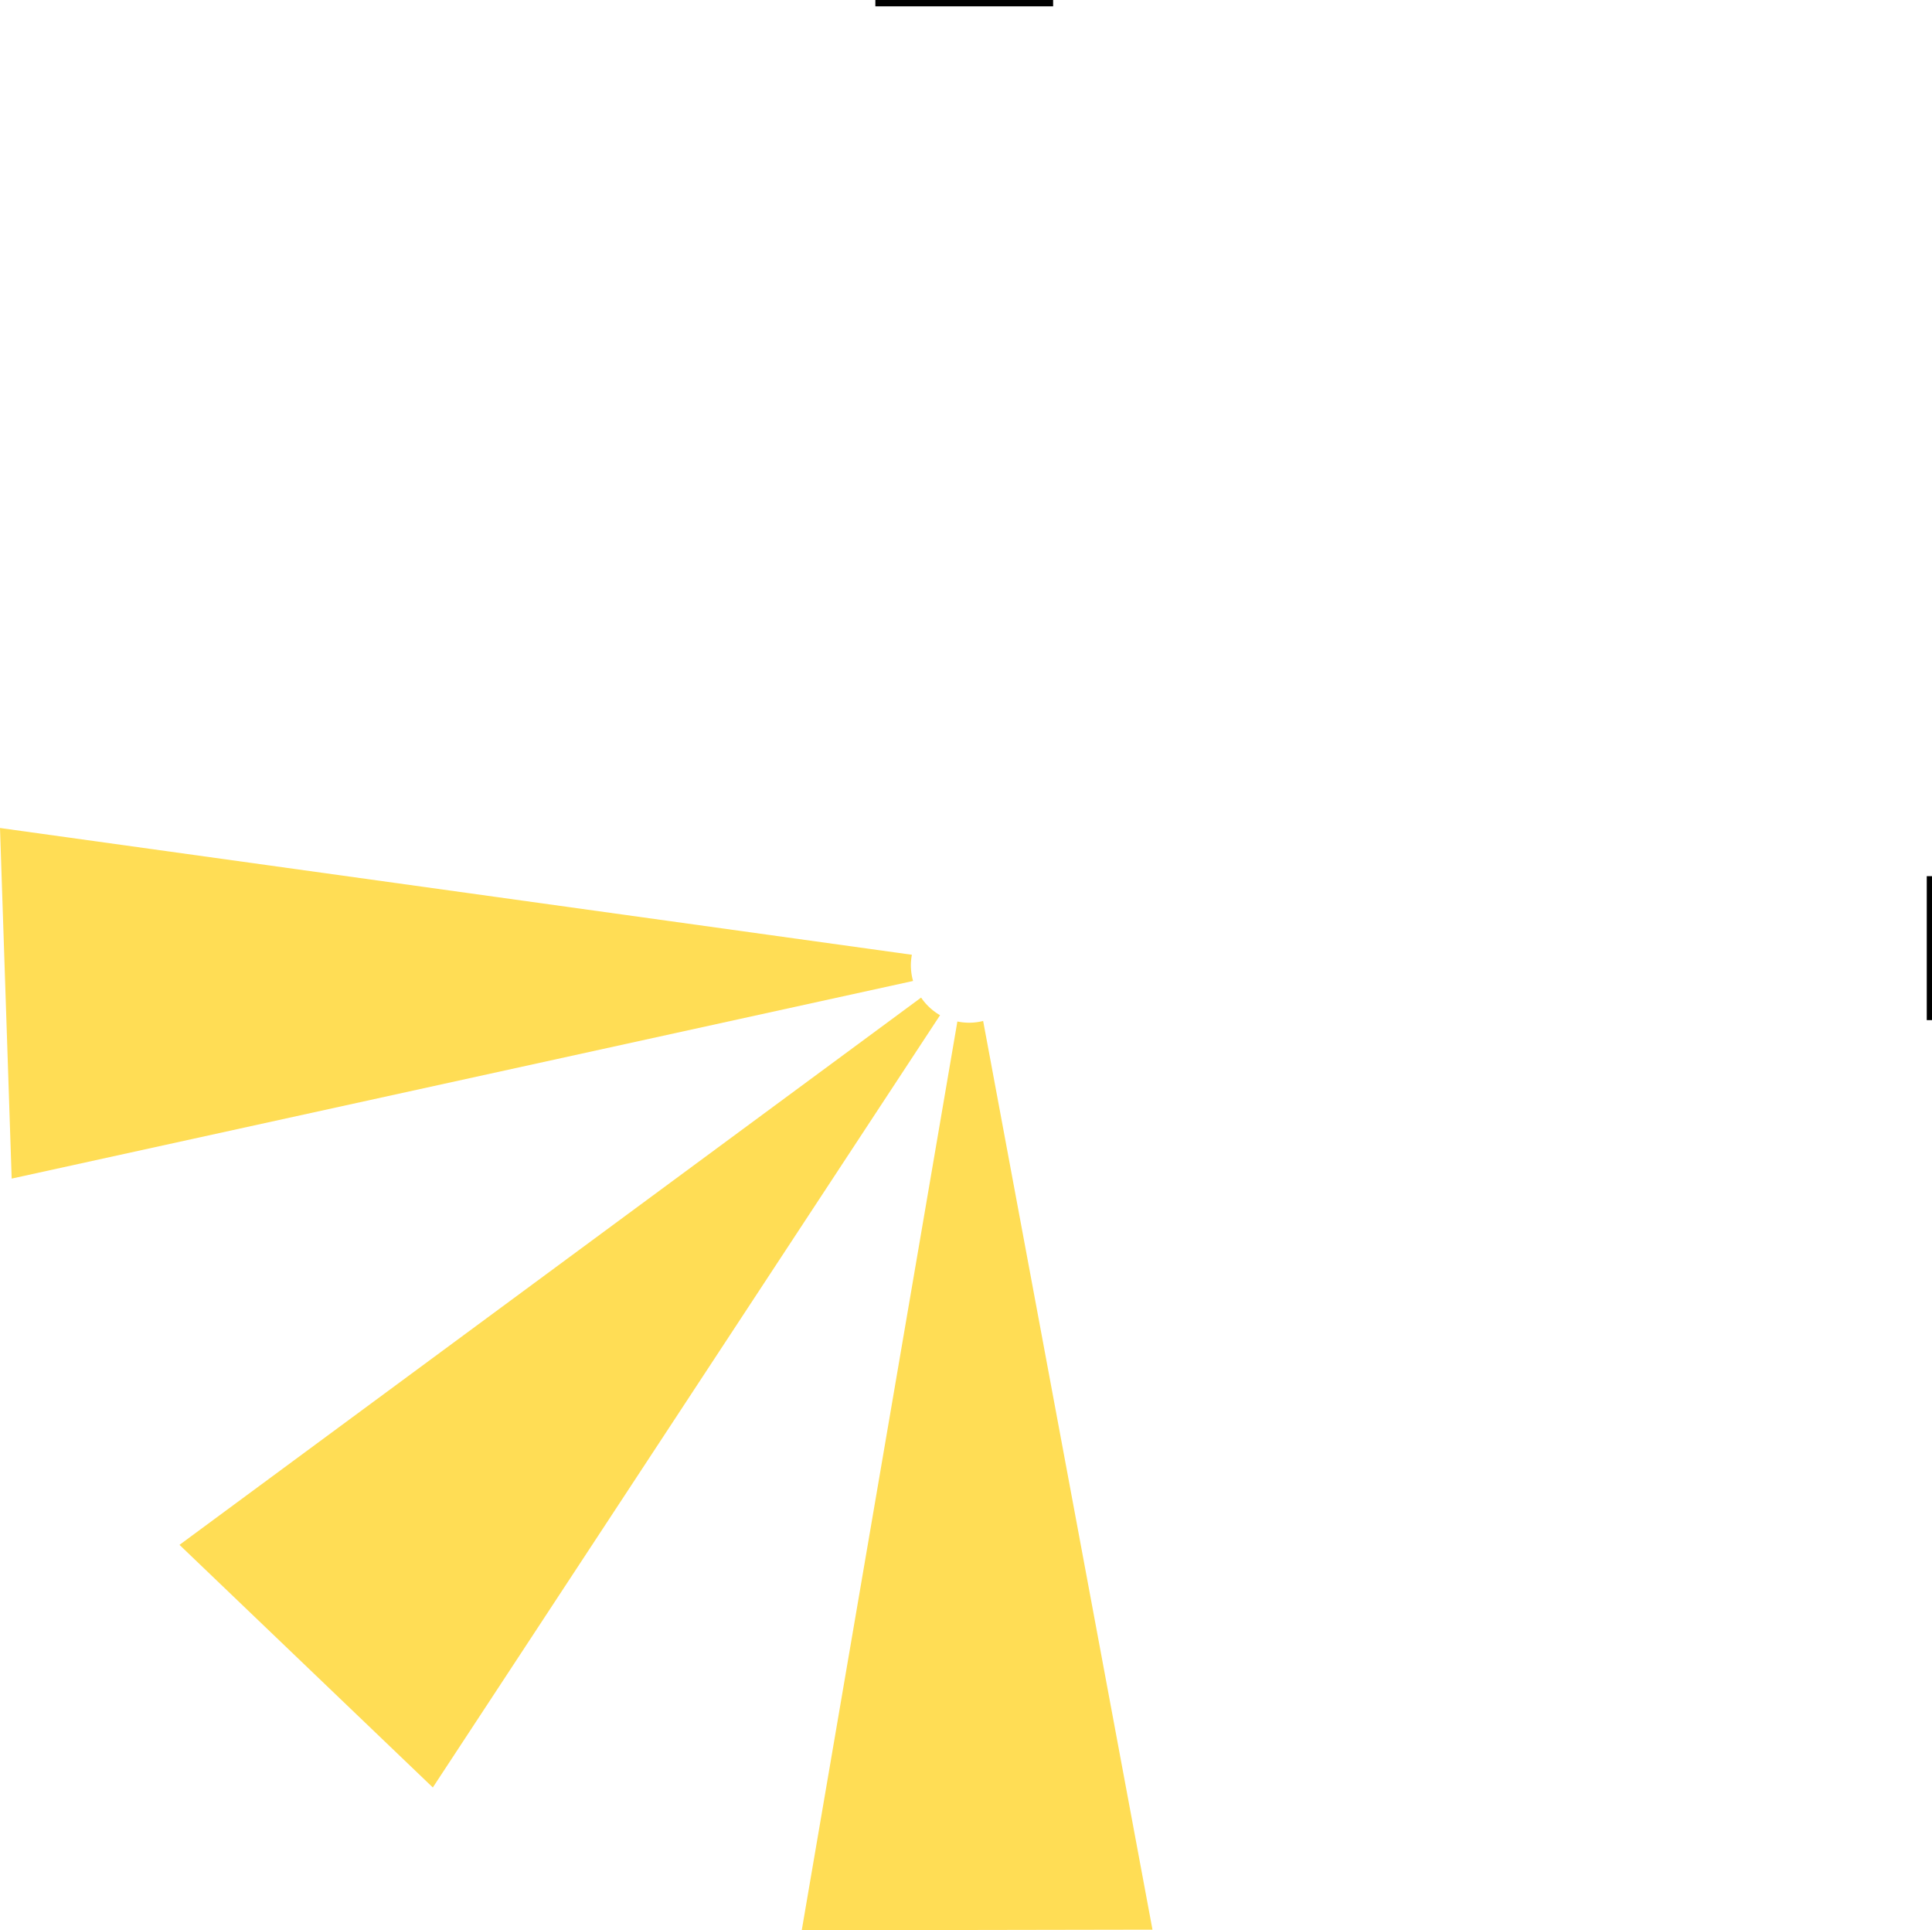 <?xml version="1.0" encoding="UTF-8" standalone="no"?>
<!-- Created with Inkscape (http://www.inkscape.org/) -->

<svg
   width="1483.024mm"
   height="1481.463mm"
   viewBox="0 0 1483.024 1481.463"
   version="1.1"
   id="svg5"
   inkscape:version="1.2.2 (732a01da63, 2022-12-09)"
   sodipodi:docname="sunbeams.svg"
   inkscape:export-filename="Hintergrund-Wetter.png"
   inkscape:export-xdpi="96"
   inkscape:export-ydpi="96"
   xmlns:inkscape="http://www.inkscape.org/namespaces/inkscape"
   xmlns:sodipodi="http://sodipodi.sourceforge.net/DTD/sodipodi-0.dtd"
   xmlns="http://www.w3.org/2000/svg"
   xmlns:svg="http://www.w3.org/2000/svg">
  <sodipodi:namedview
     id="namedview7"
     pagecolor="#505050"
     bordercolor="#eeeeee"
     borderopacity="1"
     inkscape:showpageshadow="0"
     inkscape:pageopacity="0"
     inkscape:pagecheckerboard="0"
     inkscape:deskcolor="#505050"
     inkscape:document-units="mm"
     showgrid="false"
     inkscape:zoom="0.09064429"
     inkscape:cx="4363.2092"
     inkscape:cy="1914.0753"
     inkscape:window-width="1920"
     inkscape:window-height="1001"
     inkscape:window-x="-9"
     inkscape:window-y="-9"
     inkscape:window-maximized="1"
     inkscape:current-layer="layer2" />
  <defs
     id="defs2" />
  <g
     inkscape:groupmode="layer"
     id="layer2"
     inkscape:label="Ebene 2"
     transform="translate(-2029.895,235.703)">
    <path
       id="path15693-1-1-8-4"
       style="fill:#ffdd55;fill-opacity:1;stroke-width:1.172;stroke-linecap:round;-inkscape-stroke:none;stop-color:#000000"
       d="m 2784.566,547.866 a 44.429,44.429 0 0 1 -10.773,1.351 44.429,44.429 0 0 1 -9.002,-0.946 l -119.468,697.489 269.226,-0.477 z" />
    <path
       id="path15693-1-1-8-8-8"
       style="fill:#ffdd55;fill-opacity:1;stroke-width:1.172;stroke-linecap:round;-inkscape-stroke:none;stop-color:#000000"
       d="m 2029.895,399.77 8.962,269.077 691.921,-151.669 a 44.429,44.429 0 0 1 -1.686,-12.023 44.429,44.429 0 0 1 0.774,-8.09 z" />
    <path
       id="path15693-1-1-8-9-7-8"
       style="fill:#ffdd55;fill-opacity:1;stroke-width:1.172;stroke-linecap:round;-inkscape-stroke:none;stop-color:#000000"
       d="m 2736.951,529.931 -569.267,420.024 194.454,186.201 389.359,-592.702 a 44.429,44.429 0 0 1 -14.546,-13.522 z" />
    <rect
       style="fill:#000000;fill-opacity:1;stroke-width:0.472;stroke-linecap:round;-inkscape-stroke:none;stop-color:#000000"
       id="rect23723"
       width="4.024"
       height="110.483"
       x="3508.894"
       y="436.743" />
    <rect
       style="fill:#000000;fill-opacity:1;stroke-width:0.391;stroke-linecap:round;-inkscape-stroke:none;stop-color:#000000"
       id="rect23725"
       width="136.459"
       height="4.864"
       x="2701.825"
       y="-235.703" />
  </g>
</svg>
